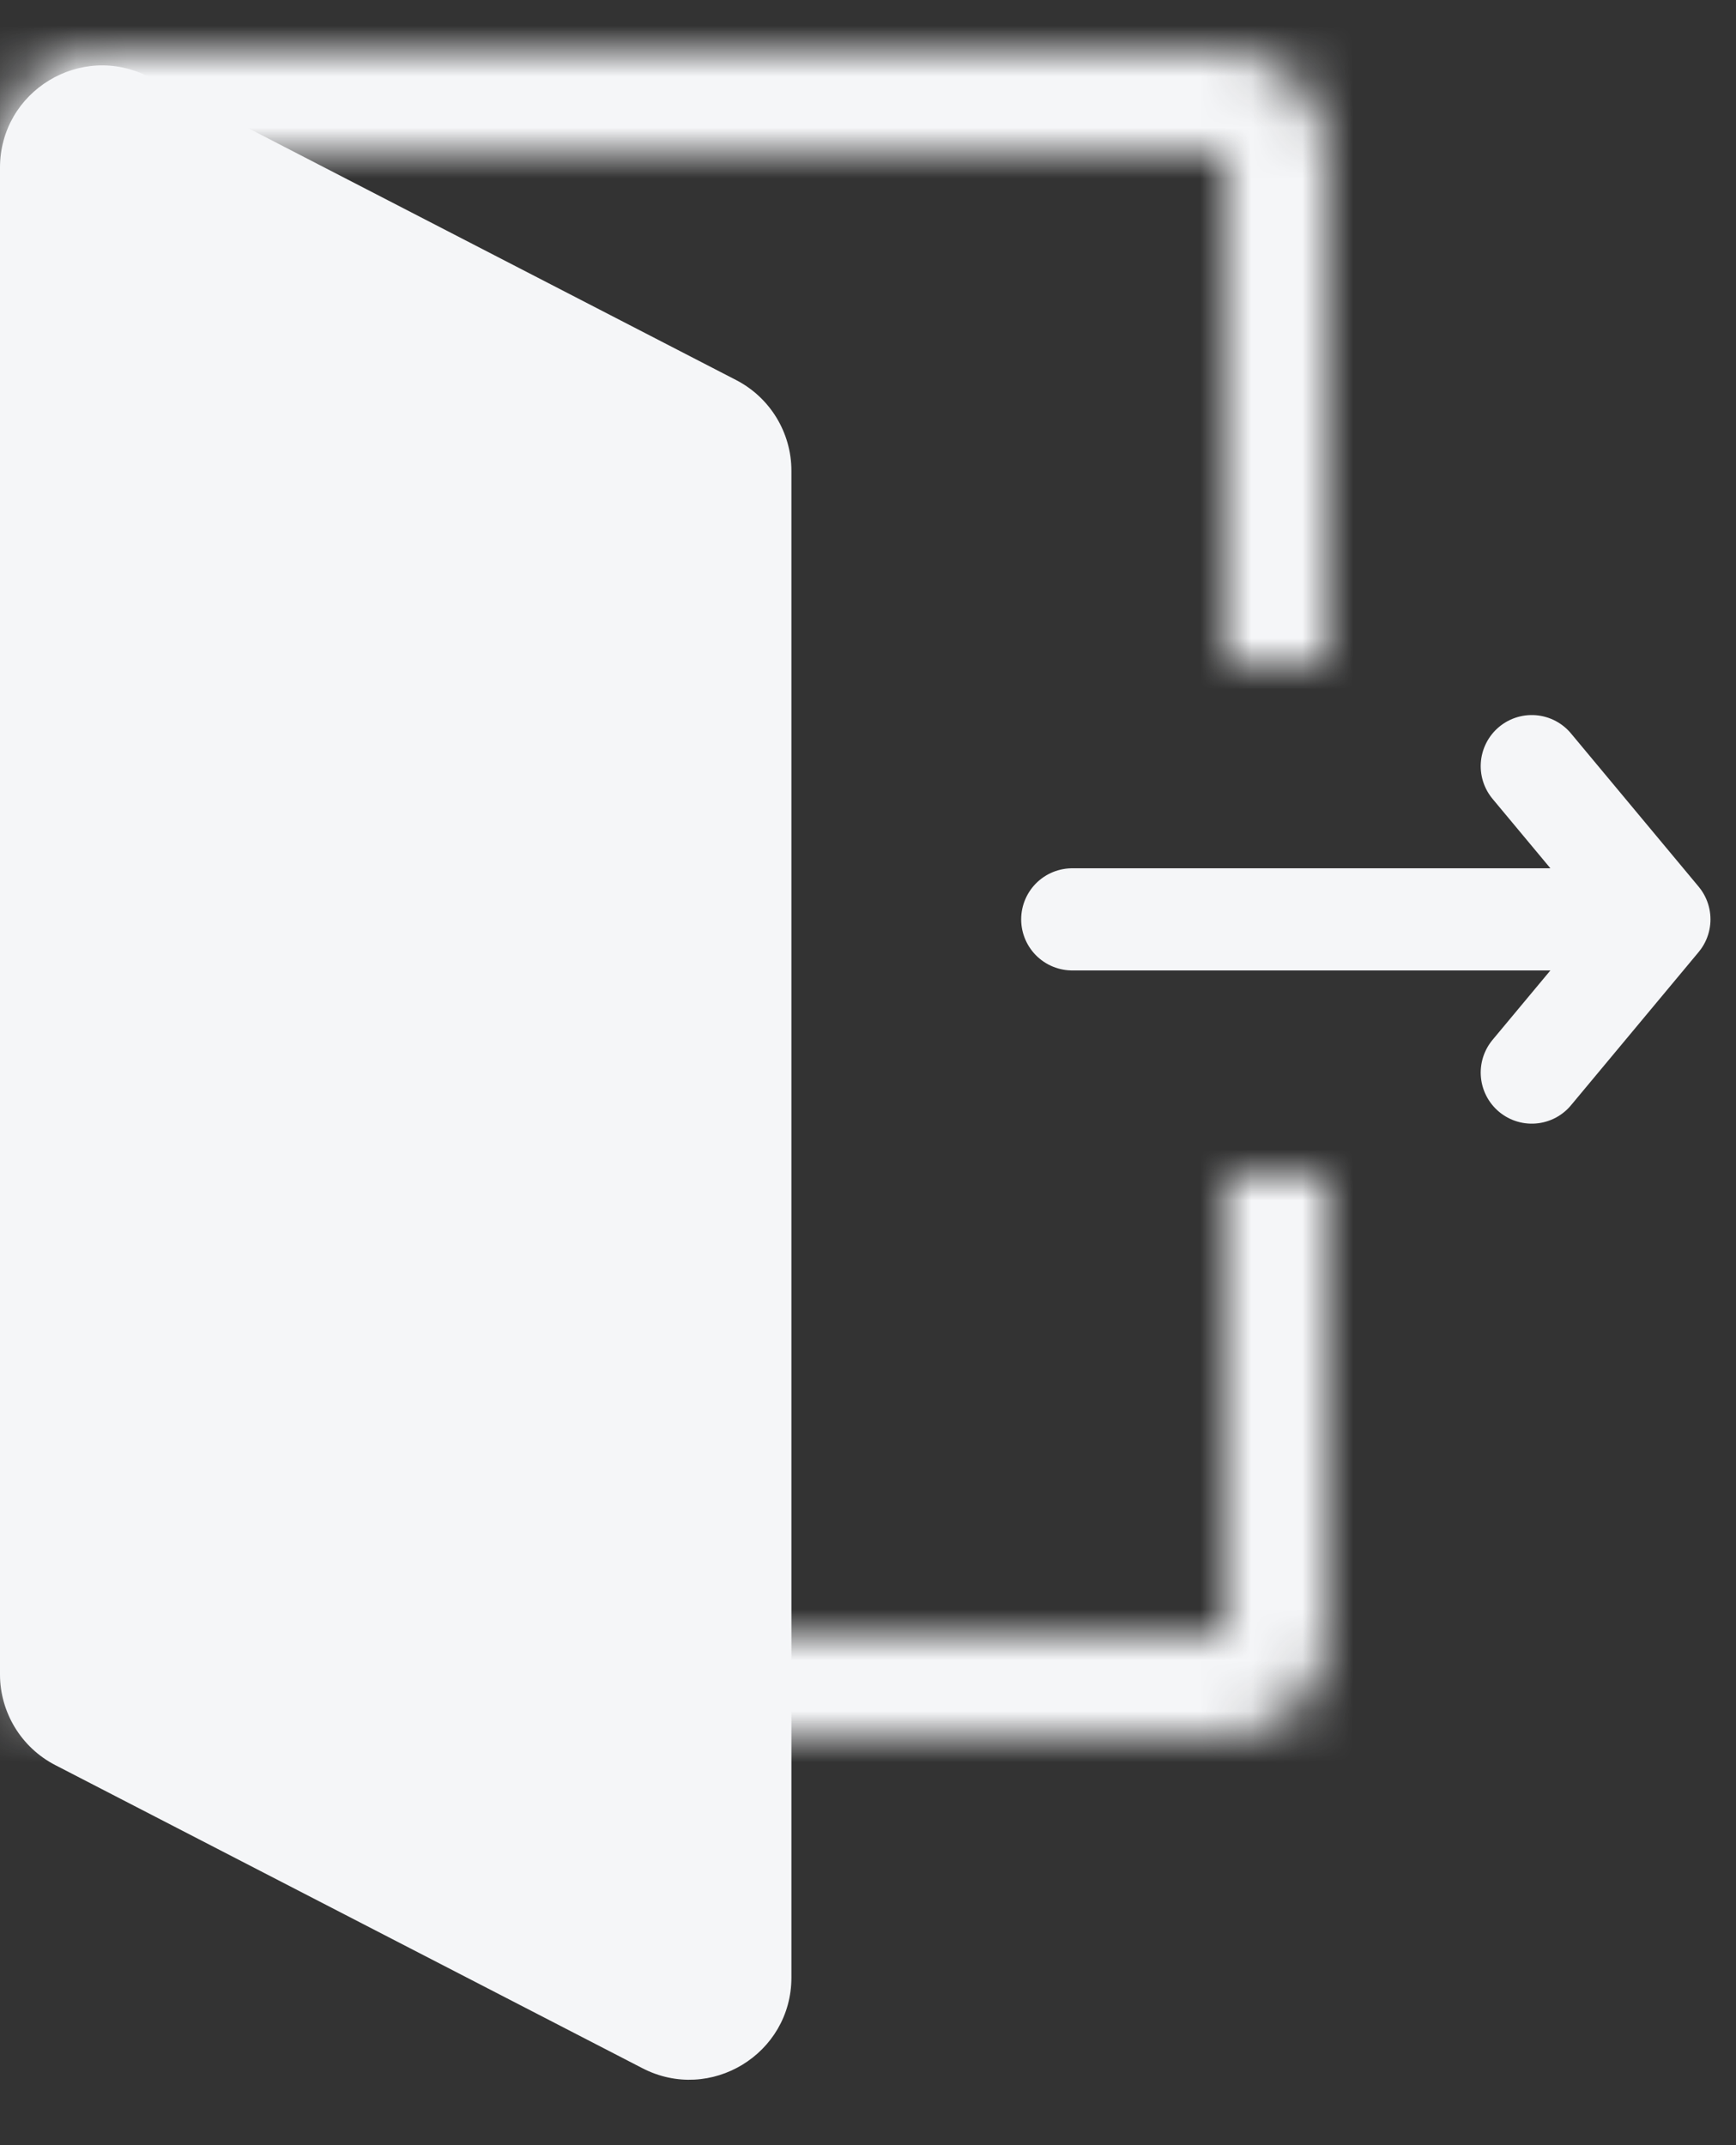 <svg width="34" height="42" viewBox="0 0 34 42" fill="none" xmlns="http://www.w3.org/2000/svg">
<rect x="0" y="0" width="34" height="42" fill="#333333" stroke="none"/>
<path d="M0 3.283C0 1.785 1.586 0.819 2.917 1.506L14.417 7.441C15.082 7.784 15.5 8.47 15.5 9.218V38.717C15.5 40.215 13.914 41.181 12.583 40.494L1.083 34.559C0.418 34.216 0 33.53 0 32.782V3.283Z" fill="#F5F6F8"/>
<mask id="path-2-inside-1_121_17" fill="white">
<path fill-rule="evenodd" clip-rule="evenodd" d="M2 3H24V13H26V3C26 1.895 25.105 1 24 1H2C0.895 1 0 1.895 0 3V32C0 33.105 0.895 34 2 34H24C25.105 34 26 33.105 26 32V23H24V32H2L2 3Z"/>
</mask>
<path d="M24 3H26C26 1.895 25.105 1 24 1V3ZM2 3V1C0.895 1 4.54052e-09 1.895 0 3L2 3ZM24 13H22C22 14.105 22.895 15 24 15V13ZM26 13V15C27.105 15 28 14.105 28 13H26ZM26 23H28C28 21.895 27.105 21 26 21V23ZM24 23V21C22.895 21 22 21.895 22 23H24ZM24 32V34C25.105 34 26 33.105 26 32H24ZM2 32L-1.19209e-07 32C-1.2139e-07 32.53 0.211 33.039 0.586 33.414C0.961 33.789 1.47 34 2 34V32ZM24 1H2V5H24V1ZM26 13V3H22V13H26ZM24 15H26V11H24V15ZM28 13V3H24V13H28ZM28 3C28 0.791 26.209 -1 24 -1V3H28ZM24 -1H2V3H24V-1ZM2 -1C-0.209 -1 -2 0.791 -2 3H2V-1ZM-2 3V32H2V3H-2ZM-2 32C-2 34.209 -0.209 36 2 36V32H2H-2ZM2 36H24V32H2V36ZM24 36C26.209 36 28 34.209 28 32H24V36ZM28 32V23H24V32H28ZM26 21H24V25H26V21ZM26 32V23H22V32H26ZM2 34H24V30H2V34ZM0 3L-1.19209e-07 32L4 32L4 3L0 3Z" fill="#F5F6F8" mask="url(#path-2-inside-1_121_17)"/>
<line x1="21" y1="18" x2="32" y2="18" stroke="#F5F6F8" stroke-width="2" stroke-linecap="round"/>
<path d="M30 15L32.5 18L30 21" stroke="#F5F6F8" stroke-width="2" stroke-linecap="round" stroke-linejoin="round"/>
</svg>
